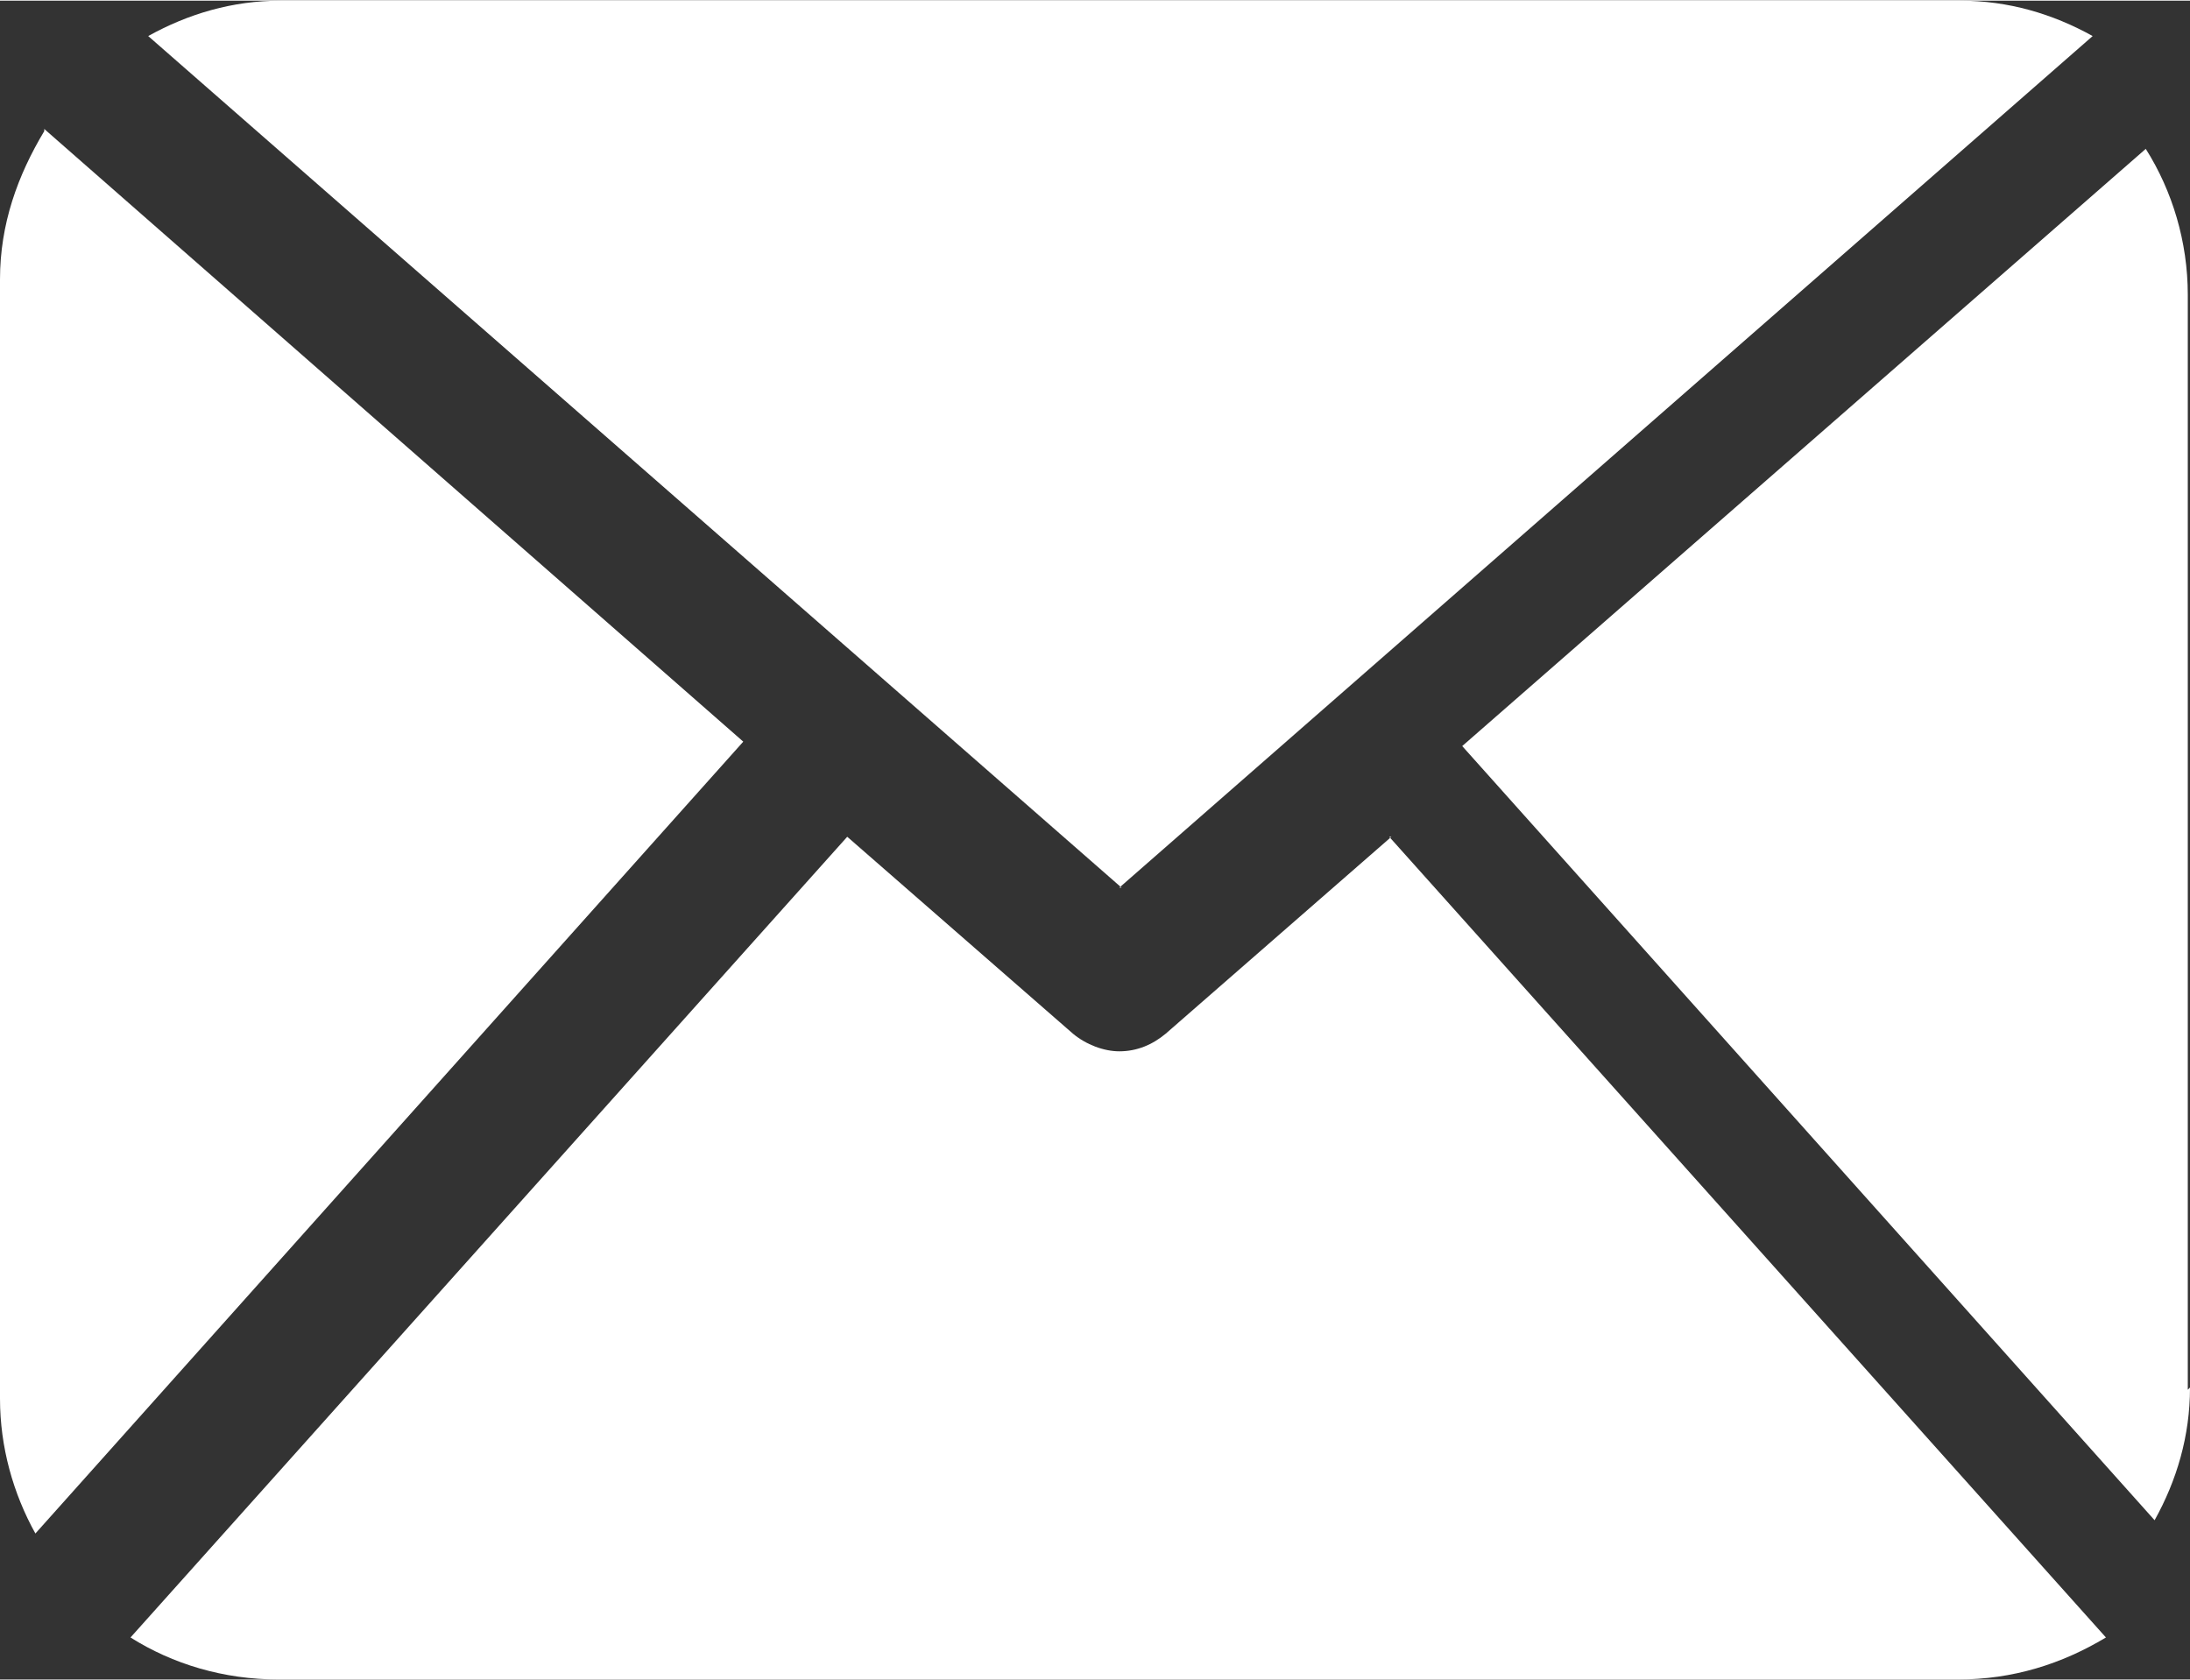 <?xml version="1.0" encoding="UTF-8"?>
<!DOCTYPE svg PUBLIC "-//W3C//DTD SVG 1.1//EN" "http://www.w3.org/Graphics/SVG/1.1/DTD/svg11.dtd">
<!-- Creator: CorelDRAW 2017 -->
<svg xmlns="http://www.w3.org/2000/svg" xml:space="preserve" width="4.907mm" height="3.765mm" version="1.1" style="shape-rendering:geometricPrecision; text-rendering:geometricPrecision; image-rendering:optimizeQuality; fill-rule:evenodd; clip-rule:evenodd"
viewBox="0 0 990 759"
 xmlns:xlink="http://www.w3.org/1999/xlink">
 <rect x="0" y="0" width="990" height="759" fill="#333333" stroke="none"/>
 <defs>
  <style type="text/css">
   <![CDATA[
    .fil0 {fill:#ffffff}
   ]]>
  </style>
 </defs>
 <g id="Ñëîé_x0020_1">
  <g id="_2504100717040">
   <path class="fil0" d="M990 627c0,22 -6,42 -16,60l-313 -350 309 -270c12,19 19,42 19,66l0 495z"/>
   <path class="fil0" d="M506 401l440 -385c-18,-10 -38,-16 -60,-16l-759 0c-22,0 -42,6 -60,16l440 385z"/>
   <path class="fil0" d="M629 378l-102 89c-6,5 -13,8 -21,8 -7,0 -15,-3 -21,-8l-102 -89 -324 362c19,12 42,19 67,19l759 0c25,0 47,-7 67,-19l-324 -362z"/>
   <path class="fil0" d="M20 59c-12,20 -20,42 -20,67l0 506c0,22 6,43 16,61l320 -358 -316 -277z"/>
  </g>
 </g>
</svg>
